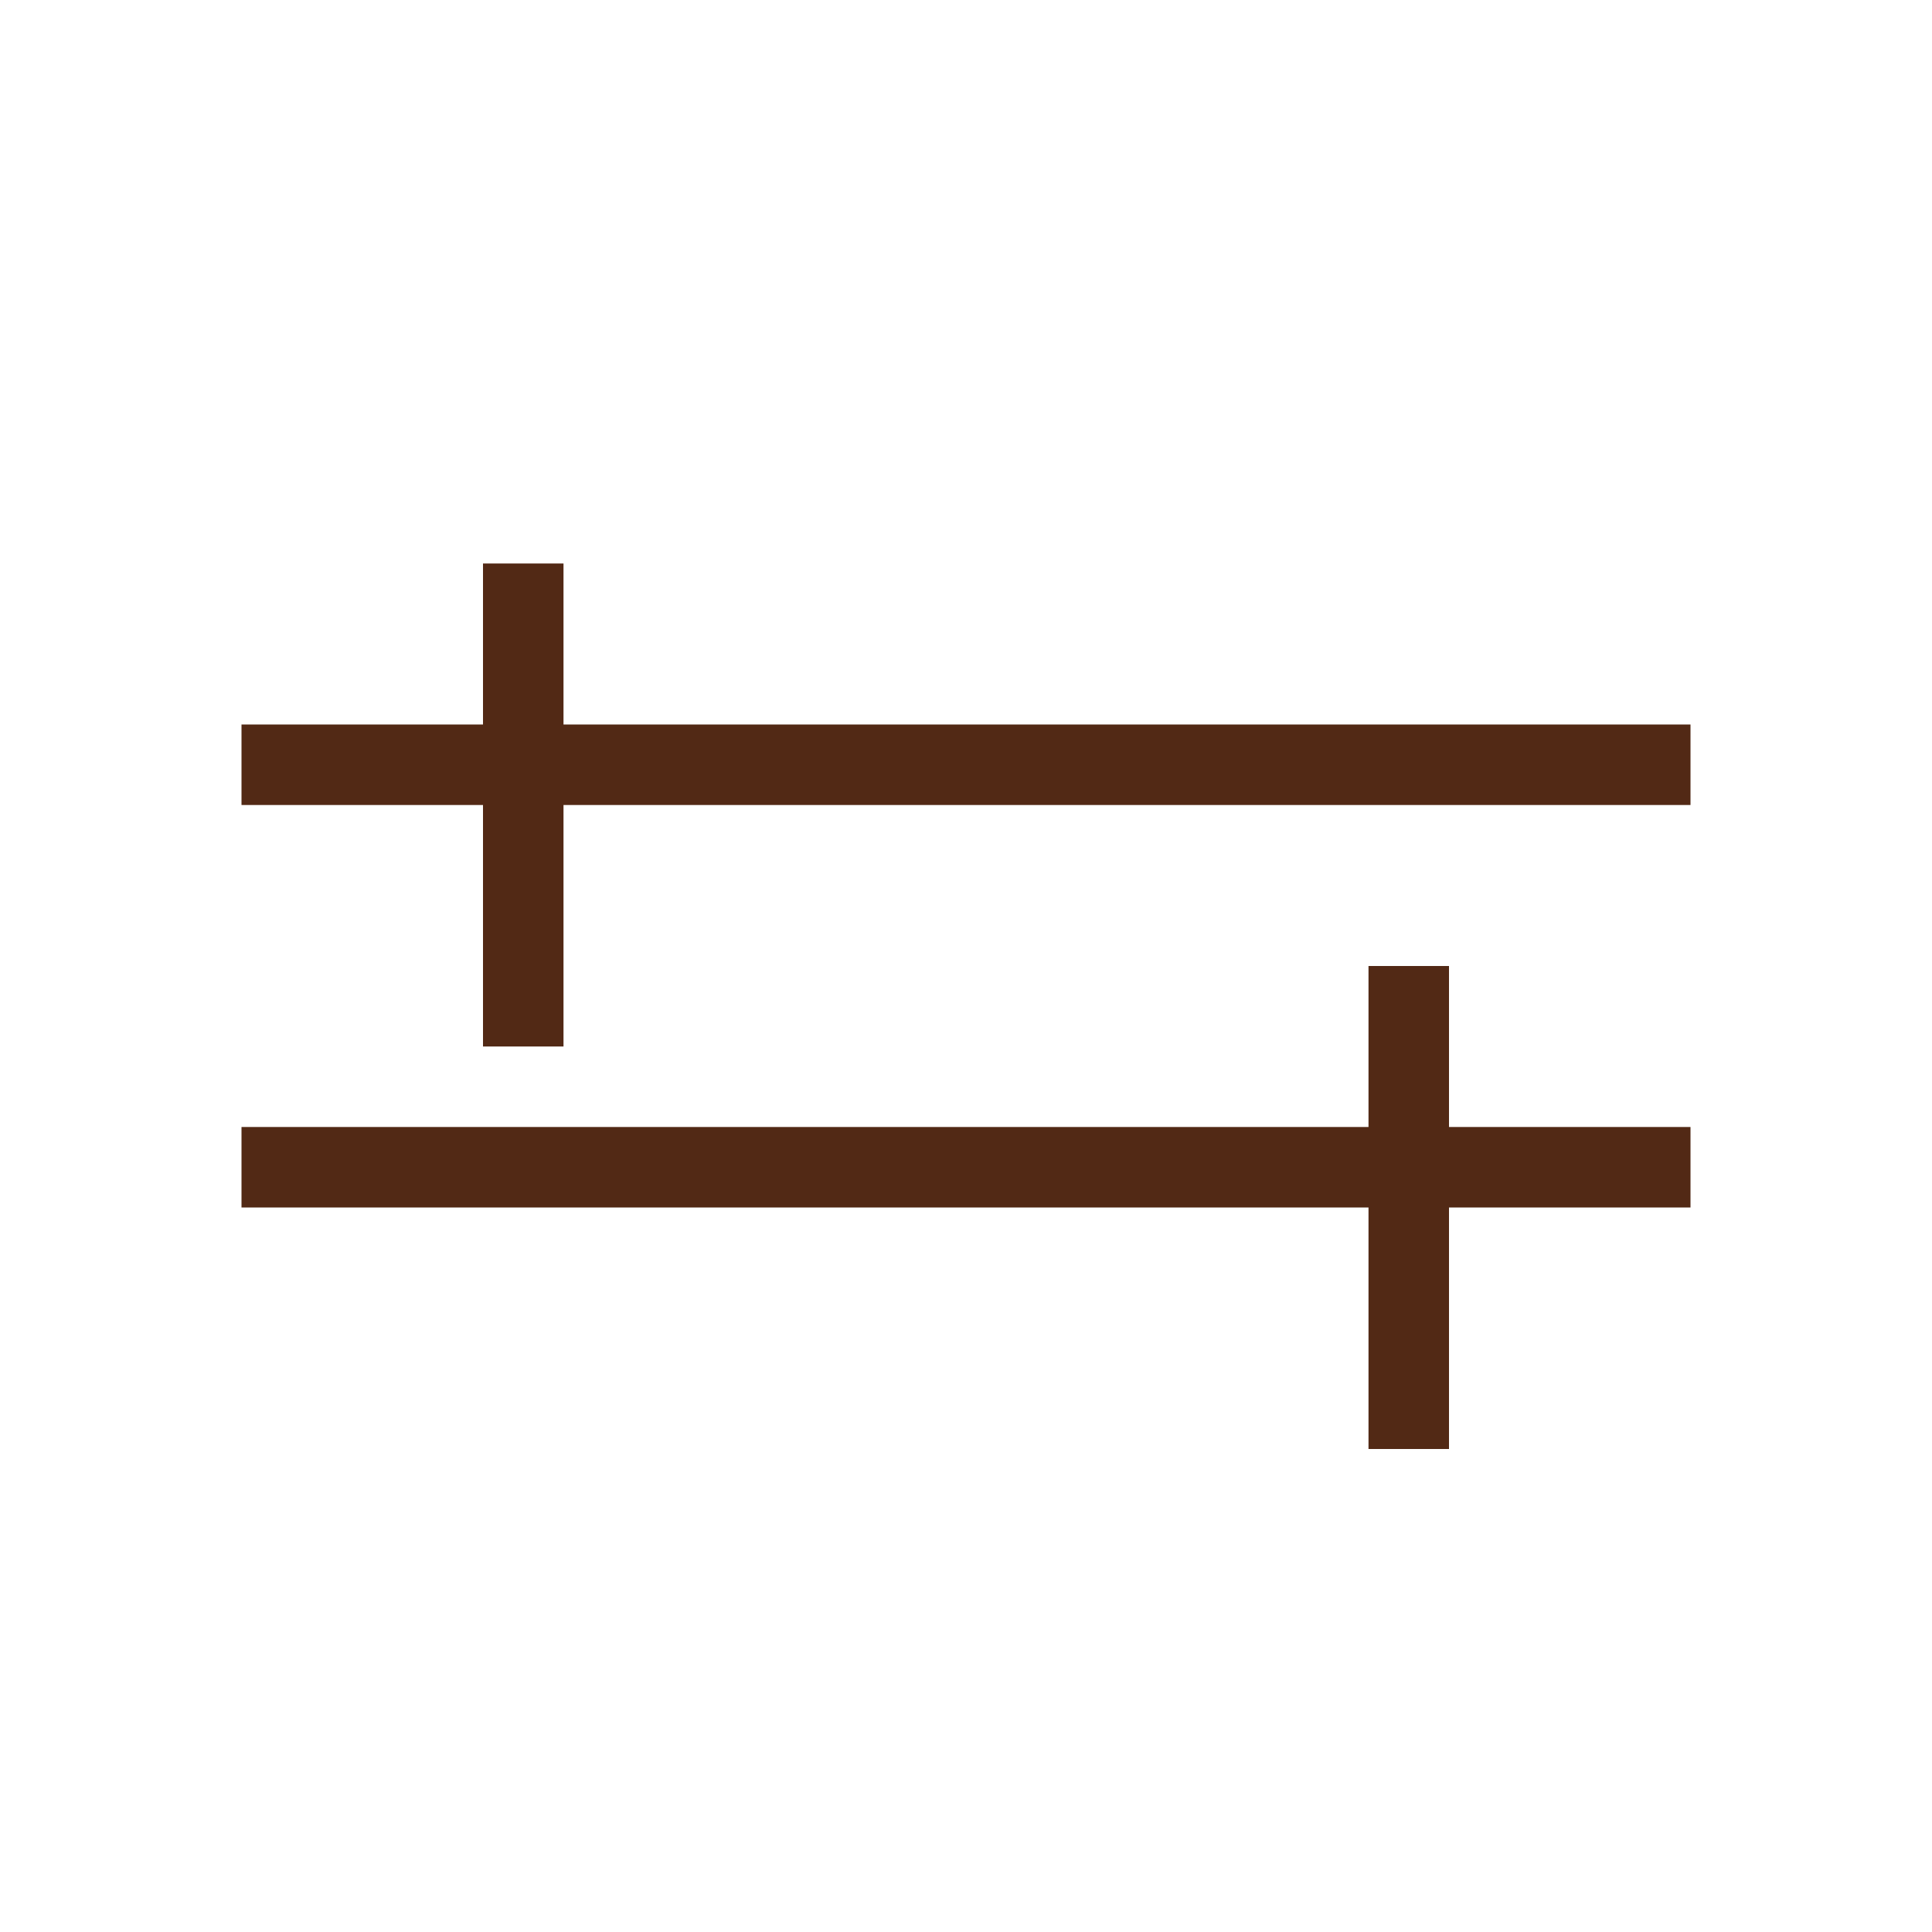 <svg xmlns="http://www.w3.org/2000/svg" width="24" height="24" viewBox="0 0 24 24">
    <g fill="none" fill-rule="evenodd">
        <path d="M0 0h24v24H0z"/>
        <path fill="#522915" d="M7 9h14v1H7v3H6v-3H3V9h3V7h1v2zm11 6v3h-1v-3H3v-1h14v-2h1v2h3v1h-3z"/>
    </g>
</svg>
